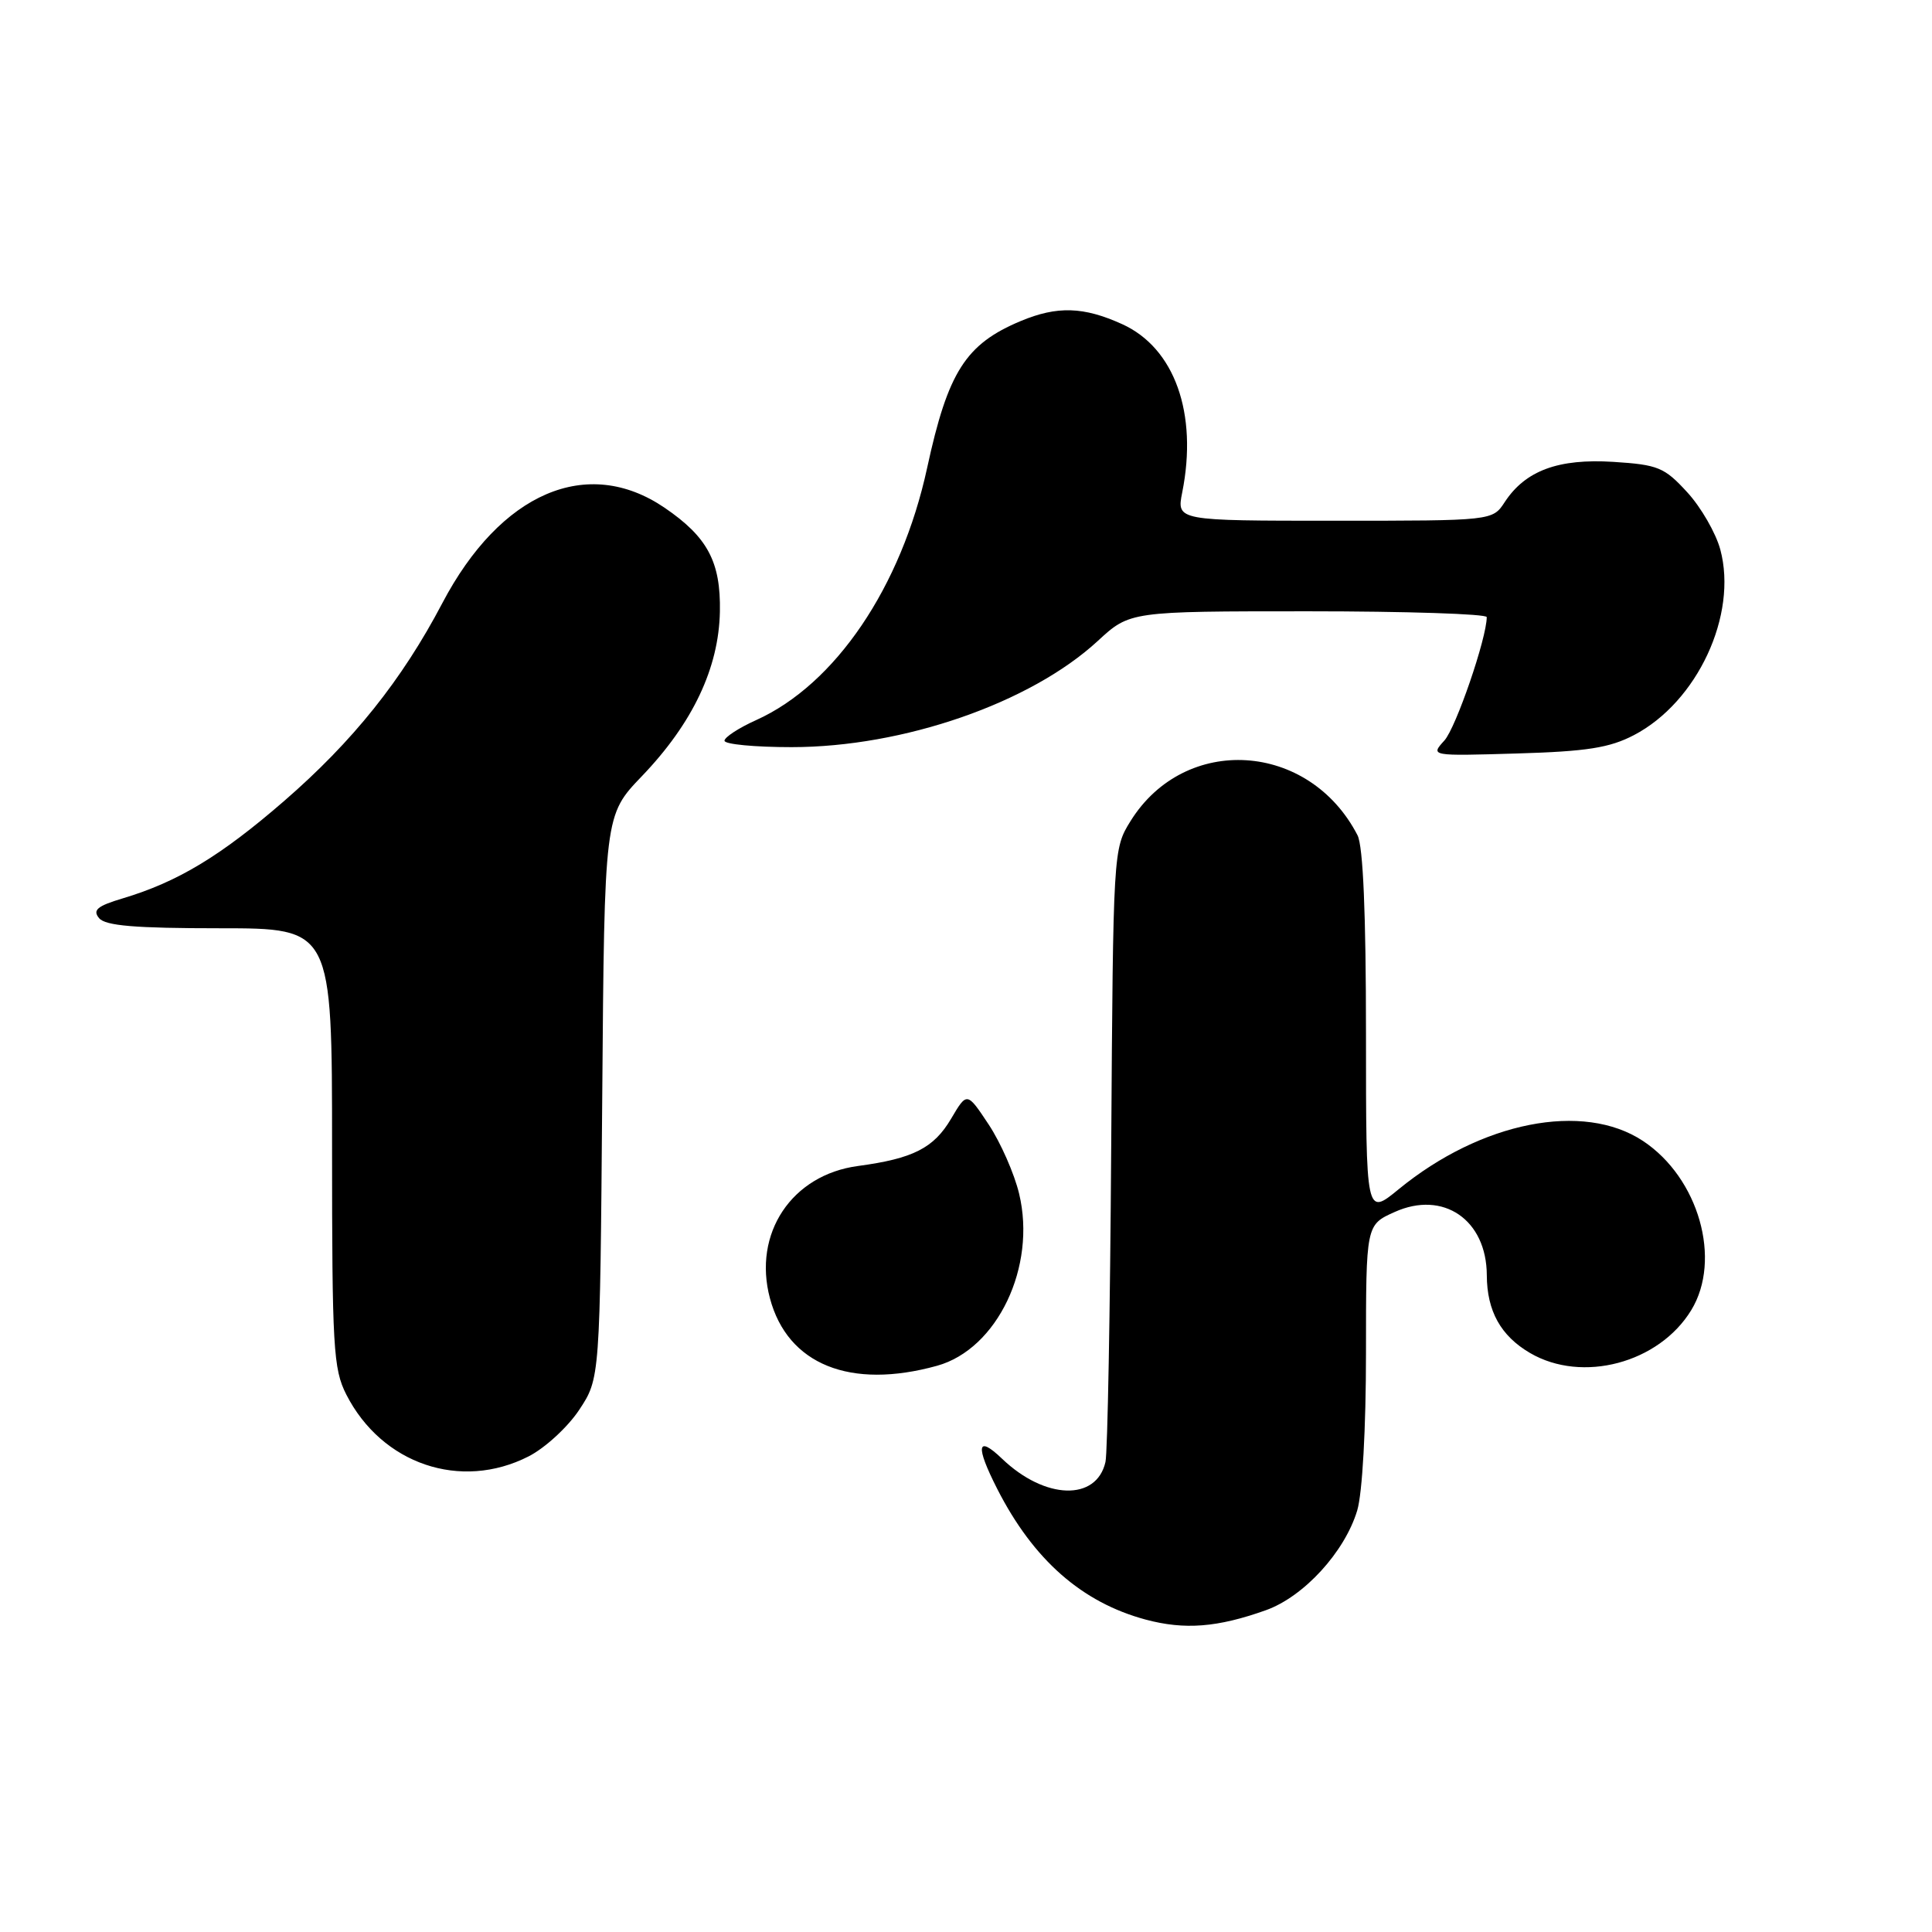 <?xml version="1.0" encoding="UTF-8" standalone="no"?>
<!DOCTYPE svg PUBLIC "-//W3C//DTD SVG 1.1//EN" "http://www.w3.org/Graphics/SVG/1.1/DTD/svg11.dtd" >
<svg xmlns="http://www.w3.org/2000/svg" xmlns:xlink="http://www.w3.org/1999/xlink" version="1.1" viewBox="0 0 256 256">
 <g >
 <path fill="currentColor"
d=" M 167.74 213.36 C 172.77 211.56 178.19 205.64 179.84 200.14 C 180.52 197.86 181.00 189.28 181.00 179.29 C 181.00 162.30 181.00 162.30 184.79 160.60 C 191.24 157.69 196.98 161.62 197.01 168.97 C 197.03 173.73 198.86 177.01 202.74 179.28 C 209.65 183.32 219.82 180.62 224.10 173.60 C 228.18 166.91 225.09 156.07 217.70 151.18 C 209.79 145.95 196.27 148.62 185.32 157.59 C 181.00 161.13 181.00 161.13 181.00 137.00 C 181.00 121.09 180.62 112.12 179.88 110.68 C 173.47 98.25 157.00 97.22 149.80 108.80 C 147.51 112.48 147.50 112.73 147.24 152.00 C 147.10 173.72 146.76 192.50 146.48 193.72 C 145.29 198.94 138.46 198.73 132.78 193.29 C 129.45 190.10 129.22 191.55 132.14 197.29 C 136.92 206.67 143.34 212.32 151.79 214.60 C 156.98 215.99 161.31 215.65 167.74 213.36 Z  M 70.04 192.98 C 72.22 191.87 75.24 189.09 76.75 186.81 C 79.50 182.65 79.50 182.65 79.80 145.34 C 80.09 108.02 80.09 108.02 85.05 102.85 C 91.79 95.82 95.25 88.51 95.39 81.03 C 95.51 74.45 93.76 71.16 88.05 67.27 C 77.82 60.32 66.32 65.26 58.61 79.92 C 53.26 90.11 46.75 98.25 37.62 106.16 C 29.22 113.44 23.55 116.86 16.26 119.04 C 12.88 120.05 12.24 120.59 13.13 121.66 C 13.97 122.67 17.89 123.00 29.12 123.00 C 44.00 123.00 44.00 123.00 44.00 152.04 C 44.00 178.56 44.16 181.40 45.89 184.79 C 50.60 194.02 61.06 197.56 70.04 192.98 Z  M 124.17 180.97 C 132.15 178.75 137.36 167.84 135.04 158.18 C 134.41 155.53 132.59 151.40 131.01 149.01 C 128.13 144.67 128.13 144.67 126.03 148.23 C 123.73 152.13 120.99 153.52 113.69 154.50 C 104.90 155.67 99.73 163.44 102.02 172.03 C 104.36 180.81 112.67 184.16 124.17 180.97 Z  M 216.50 97.41 C 224.91 93.02 230.28 81.48 227.95 72.82 C 227.36 70.63 225.39 67.21 223.57 65.23 C 220.54 61.92 219.71 61.58 213.78 61.20 C 206.50 60.74 202.13 62.35 199.39 66.52 C 197.77 69.00 197.77 69.00 176.84 69.00 C 155.91 69.00 155.91 69.00 156.65 65.25 C 158.74 54.78 155.64 46.10 148.69 42.95 C 143.58 40.63 140.09 40.52 135.25 42.54 C 127.96 45.59 125.61 49.26 122.85 62.00 C 119.42 77.80 110.69 90.68 100.21 95.41 C 97.89 96.45 96.00 97.69 96.00 98.15 C 96.00 98.62 100.00 99.00 104.89 99.00 C 119.69 99.00 136.53 93.16 145.45 84.94 C 149.72 81.00 149.72 81.00 173.36 81.00 C 186.36 81.00 197.00 81.35 197.00 81.77 C 197.00 84.55 192.92 96.43 191.39 98.12 C 189.52 100.18 189.52 100.18 201.01 99.84 C 210.26 99.57 213.28 99.09 216.50 97.41 Z "/>
</g>
</svg>